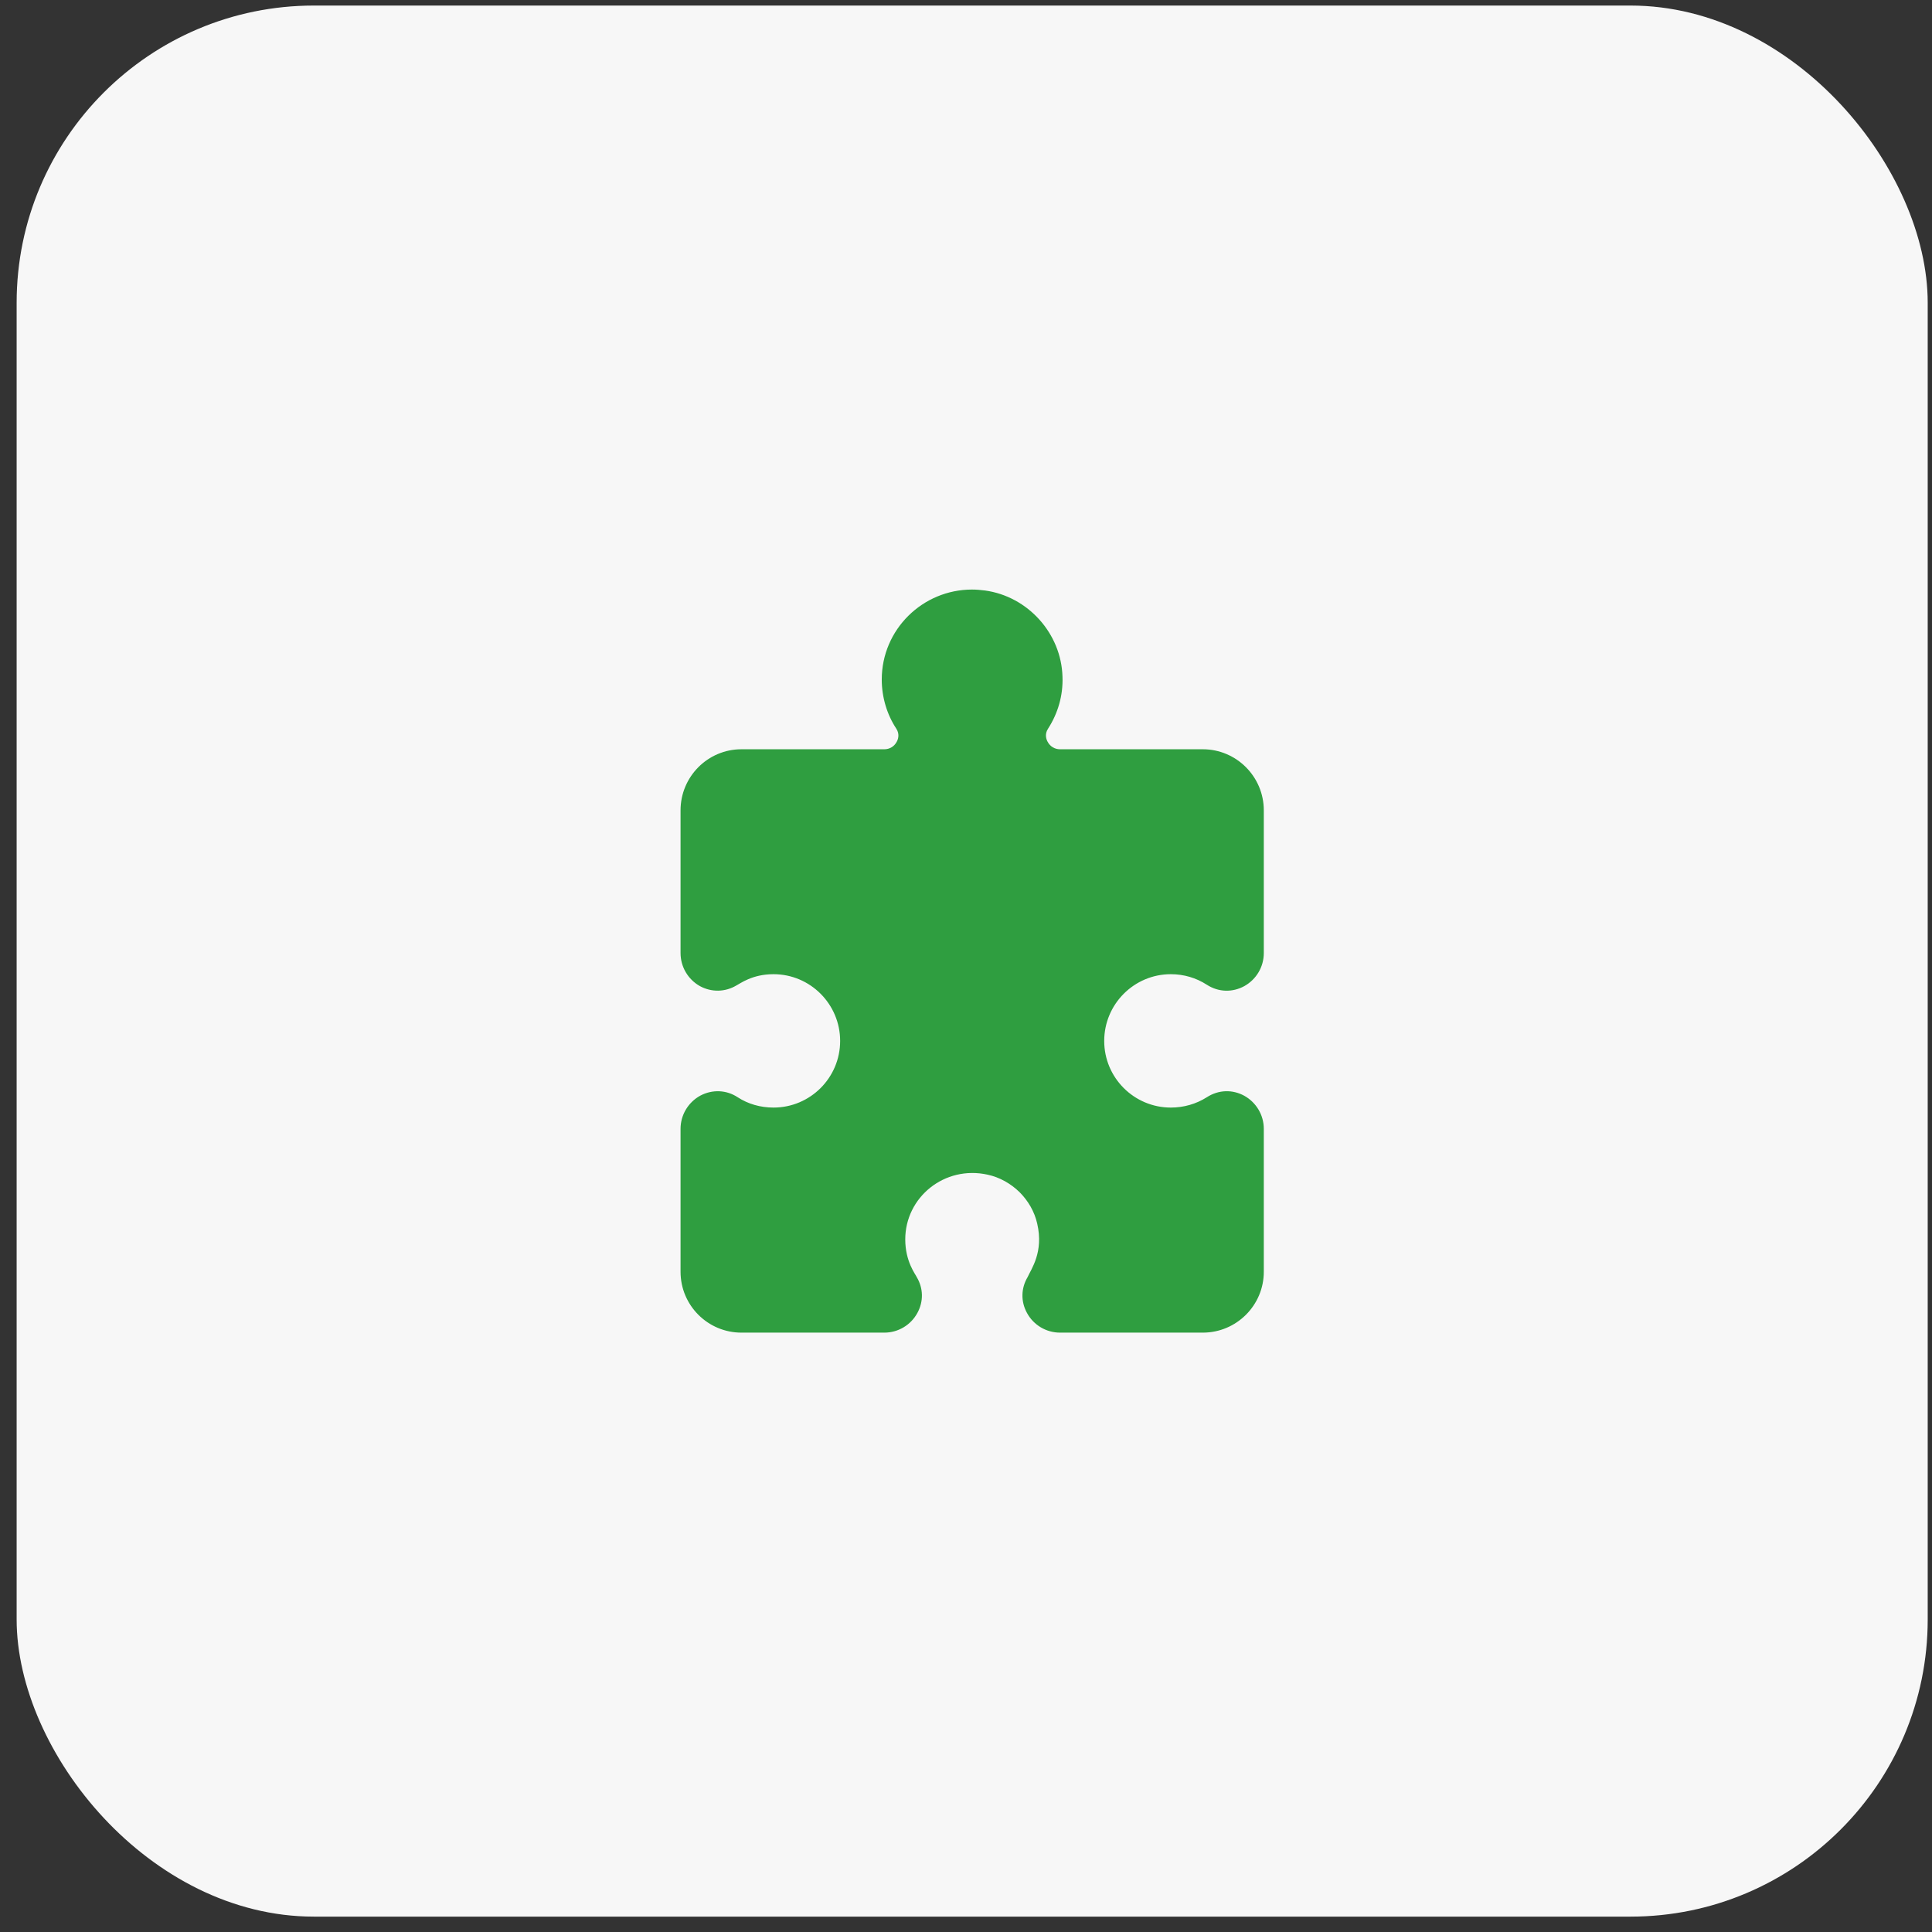 <svg width="104" height="104" viewBox="0 0 104 104" fill="none" xmlns="http://www.w3.org/2000/svg">
<rect x="0" y="0" width="104" height="104" fill="#333333" stroke="none"/>
<rect x="0.896" y="0.299" width="102.873" height="102.873" rx="16" fill="#F7F7F7"/>
<path d="M59.44 56.034C59.44 58.014 61.047 59.621 63.027 59.621C63.716 59.621 64.387 59.431 64.963 59.065C65.614 58.647 66.354 58.647 66.974 58.982C67.626 59.343 68.031 60.026 68.031 60.766V68.459C68.031 70.268 66.557 71.736 64.747 71.736H57.061C56.321 71.736 55.638 71.331 55.284 70.679C54.942 70.059 54.961 69.344 55.315 68.75C55.511 68.307 56.188 67.402 55.834 65.871C55.688 65.22 55.347 64.638 54.879 64.17C54.411 63.714 53.816 63.373 53.164 63.233C50.849 62.721 48.73 64.442 48.73 66.719C48.73 67.915 49.286 68.598 49.35 68.75C49.704 69.344 49.723 70.059 49.381 70.679C49.027 71.331 48.344 71.736 47.604 71.736H39.911C38.102 71.736 36.634 70.268 36.634 68.459V60.766C36.634 60.026 37.039 59.343 37.691 58.982C38.355 58.628 39.114 58.672 39.709 59.065C40.272 59.431 40.936 59.621 41.638 59.621C43.618 59.621 45.225 58.014 45.225 56.034C45.225 54.054 43.618 52.441 41.638 52.441C40.487 52.441 39.848 52.947 39.639 53.048C39.032 53.409 38.298 53.422 37.672 53.08C37.033 52.719 36.634 52.042 36.634 51.302V43.623C36.634 41.807 38.102 40.333 39.911 40.333H47.604C47.882 40.333 48.135 40.187 48.268 39.934C48.331 39.827 48.451 39.536 48.249 39.226C47.755 38.479 47.465 37.543 47.465 36.581C47.465 33.88 49.672 31.736 52.323 31.736C52.551 31.736 52.778 31.755 53.013 31.786H53.019C55.334 32.103 57.131 34.102 57.194 36.43C57.232 37.435 56.947 38.403 56.416 39.226C56.213 39.536 56.334 39.827 56.397 39.934C56.53 40.187 56.783 40.333 57.061 40.333H64.747C66.556 40.333 68.031 41.807 68.031 43.623V51.302C68.031 52.042 67.632 52.719 66.987 53.08C66.354 53.428 65.601 53.422 64.956 53.004C64.387 52.637 63.722 52.441 63.026 52.441C61.047 52.441 59.44 54.054 59.44 56.034Z" fill="#2F9E40"/>
</svg>
